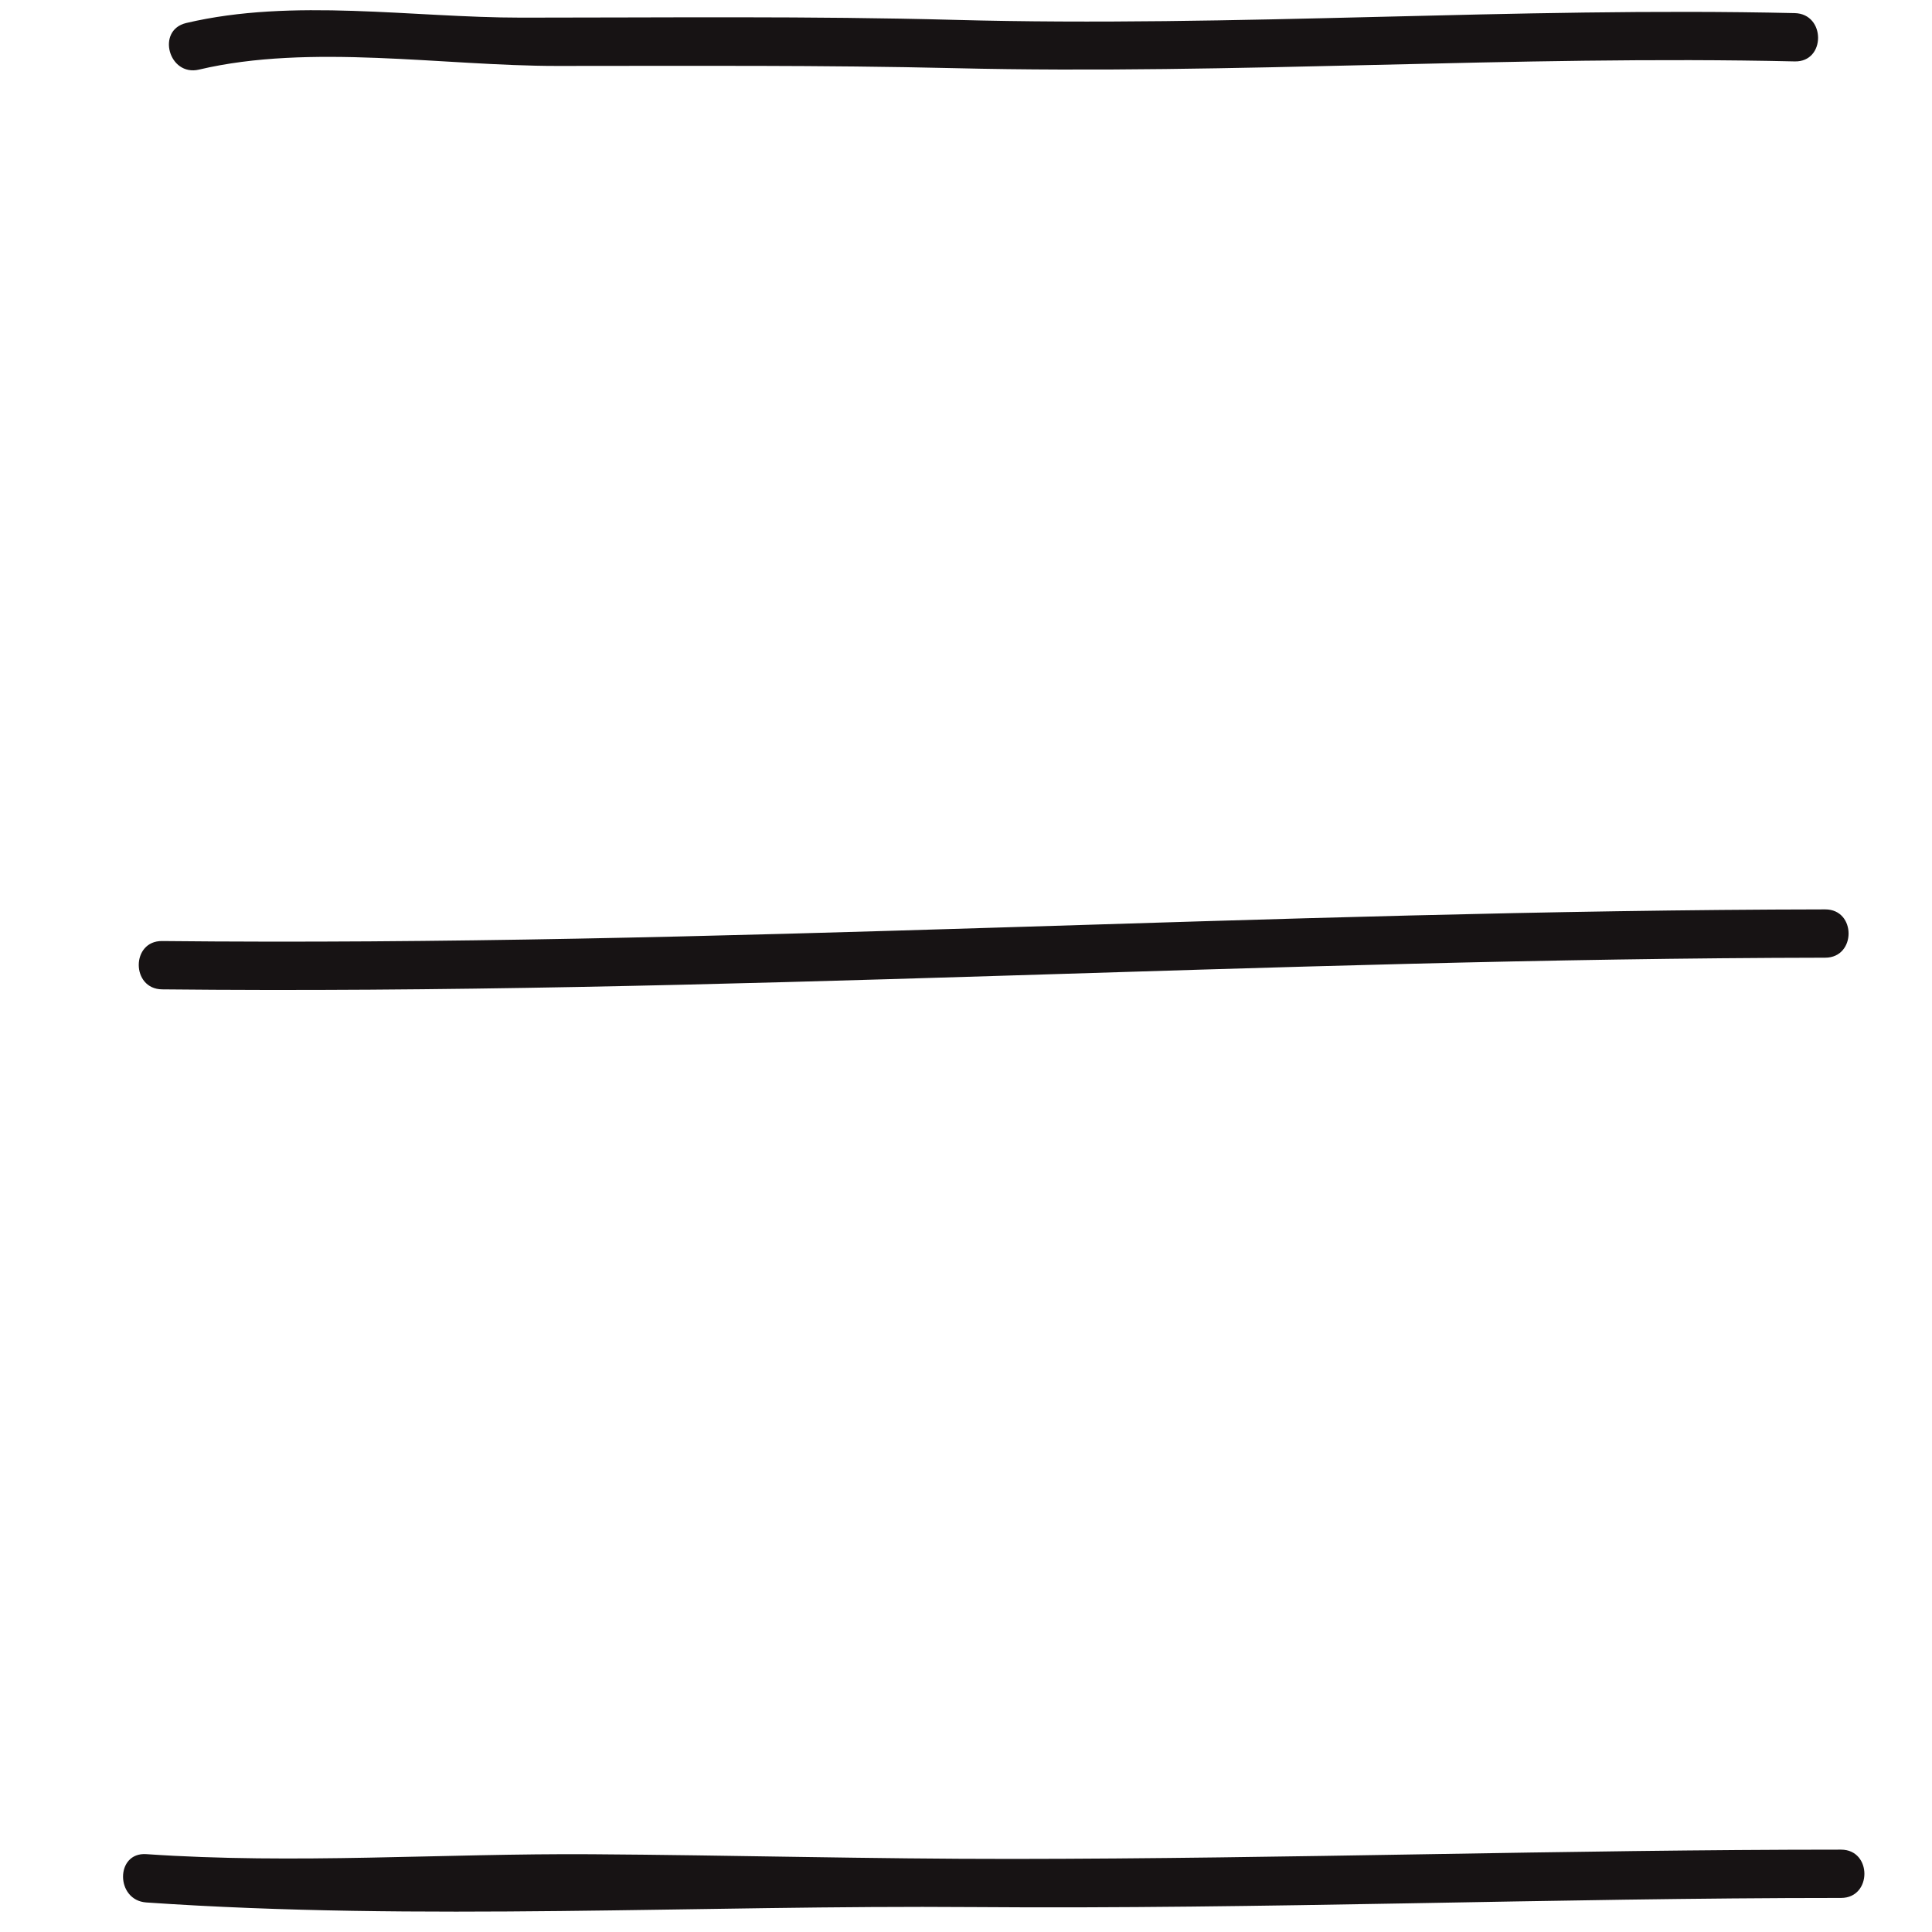 <?xml version="1.0" encoding="utf-8"?>
<!-- Generator: Adobe Illustrator 16.0.0, SVG Export Plug-In . SVG Version: 6.00 Build 0)  -->
<!DOCTYPE svg PUBLIC "-//W3C//DTD SVG 1.1//EN" "http://www.w3.org/Graphics/SVG/1.1/DTD/svg11.dtd">
<svg version="1.1" id="Ebene_1" xmlns="http://www.w3.org/2000/svg" xmlns:xlink="http://www.w3.org/1999/xlink" x="0px" y="0px"
	 width="100px" height="100px" viewBox="0 0 100 100" style="enable-background:new 0 0 100 100;" xml:space="preserve">
<g>
	<g>
		<path style="fill:#171314;" d="M10.303,3.602c5.766-1.362,12.622-0.189,18.524-0.189c6.868,0,13.737-0.047,20.604,0.116
			c14.509,0.346,28.978-0.681,43.464-0.35c1.613,0.037,1.609-2.463,0-2.5c-14.49-0.331-28.951,0.743-43.464,0.35
			c-7.48-0.202-14.968-0.116-22.45-0.116c-5.647,0-11.811-1.028-17.342,0.278C8.069,1.561,8.735,3.972,10.303,3.602L10.303,3.602z"
			/>
	</g>
</g>
<g>
	<g>
		<path style="fill:#171314;" d="M8.391,51.209c28.708,0.297,57.377-1.594,86.083-1.639c1.611-0.002,1.611-2.502,0-2.5
			c-28.705,0.044-57.375,1.935-86.083,1.638C6.778,48.692,6.78,51.191,8.391,51.209L8.391,51.209z"/>
	</g>
</g>
<g>
	<g>
		<path style="fill:#171314;" d="M7.572,98.471c14.153,0.975,28.649,0.129,42.849,0.239c14.951,0.115,29.915-0.472,44.871-0.473
			c1.612,0,1.612-2.5,0-2.5c-14.3,0.001-28.594,0.471-42.89,0.48c-7.266,0.005-14.531-0.195-21.796-0.242
			c-7.685-0.05-15.356,0.524-23.034-0.005C5.962,95.859,5.973,98.36,7.572,98.471L7.572,98.471z"/>
	</g>
</g>
</svg>
